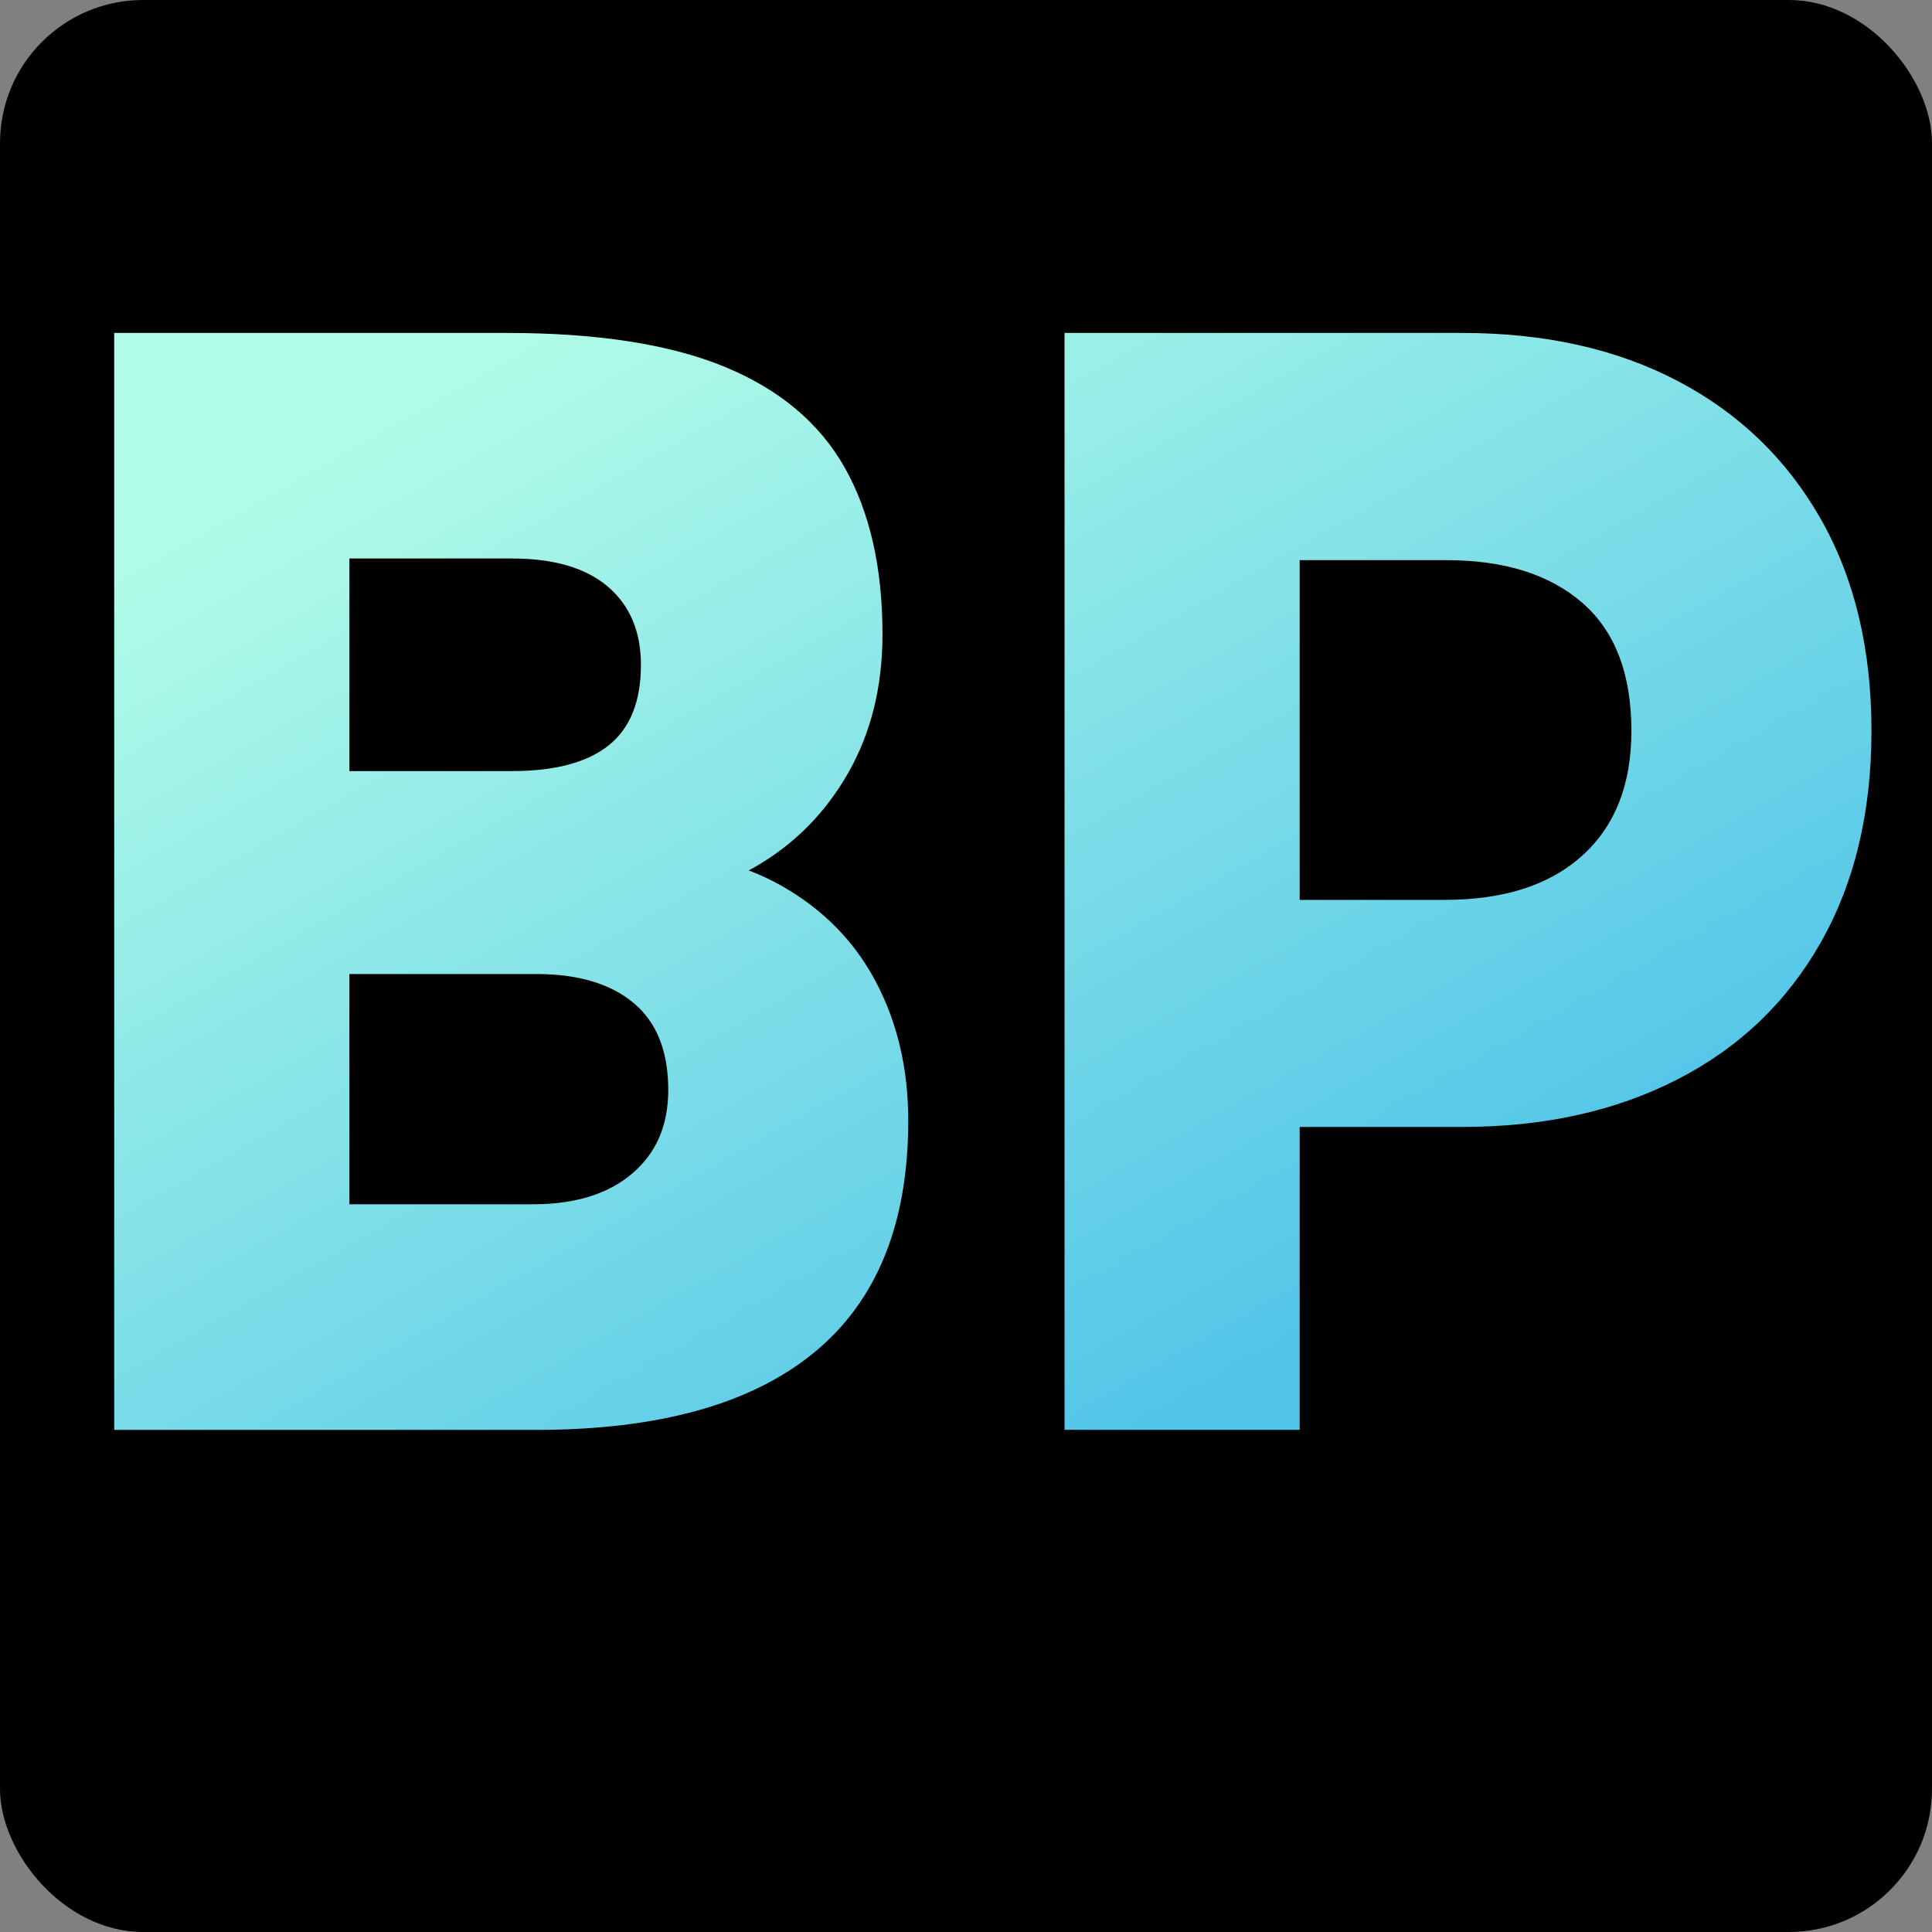 <?xml version="1.0" encoding="UTF-8"?>
<svg xmlns="http://www.w3.org/2000/svg" xmlns:xlink="http://www.w3.org/1999/xlink" viewBox="0 0 270 270">
  <rect x="0" y="0" width="270" height="270" fill="#808080" stroke="none"/>
  <defs>
    <style>
      .cls-1 {
        fill: url(#linear-gradient);
      }
    </style>
    <linearGradient id="linear-gradient" x1="81.85" y1="42.31" x2="169.11" y2="195.82" gradientUnits="userSpaceOnUse">
      <stop offset="0" stop-color="#b1fce8"/>
      <stop offset="1" stop-color="#52c5e8"/>
    </linearGradient>
  </defs>
  <g id="Layer_1" data-name="Layer 1">
    <rect width="270" height="270" rx="20" ry="20"/>
  </g>
  <g id="Layer_2" data-name="Layer 2">
    <path class="cls-1" d="m15.96,199.82V46.53h54.92c12.6,0,22.73,1.58,30.39,4.73,7.65,3.15,13.24,7.84,16.77,14.07,3.52,6.23,5.29,13.99,5.29,23.3,0,7.35-1.61,13.84-4.84,19.47-3.23,5.63-7.62,10.02-13.17,13.17-5.55,3.15-11.86,4.73-18.91,4.73l.68-7.2c8.85,0,16.21,1.65,22.06,4.95,5.85,3.3,10.28,7.8,13.28,13.51,3,5.7,4.5,12.15,4.5,19.36,0,14.41-4.39,25.21-13.17,32.41-8.78,7.2-21.72,10.8-38.83,10.8H15.96ZM48.83,63.41v117.95l-11.7-13.06h37.36c5.85,0,10.47-1.42,13.84-4.28,3.38-2.85,5.06-6.75,5.06-11.7,0-5.4-1.61-9.45-4.84-12.15-3.23-2.7-7.77-4.05-13.62-4.05h-37.81v-28.36h34.44c6,0,10.5-1.2,13.51-3.6,3-2.4,4.5-6.15,4.5-11.25,0-4.65-1.54-8.29-4.61-10.92-3.08-2.62-7.54-3.94-13.39-3.94h-33.54l10.8-14.63Zm125.6,62.35h27.46c8.25,0,14.67-2.06,19.24-6.19,4.58-4.13,6.86-9.94,6.86-17.44,0-7.95-2.29-13.92-6.86-17.89-4.58-3.97-10.92-5.96-19.02-5.96h-27.91l7.43-7.43v128.97h-32.86V46.53h55.6c11.55,0,21.61,2.25,30.16,6.75,8.55,4.5,15.19,10.92,19.92,19.24s7.09,18.2,7.09,29.6-2.36,21.27-7.09,29.6c-4.73,8.33-11.4,14.71-20.03,19.13-8.63,4.43-18.65,6.64-30.05,6.64h-29.94v-31.74Z"/>
  </g>
</svg>
